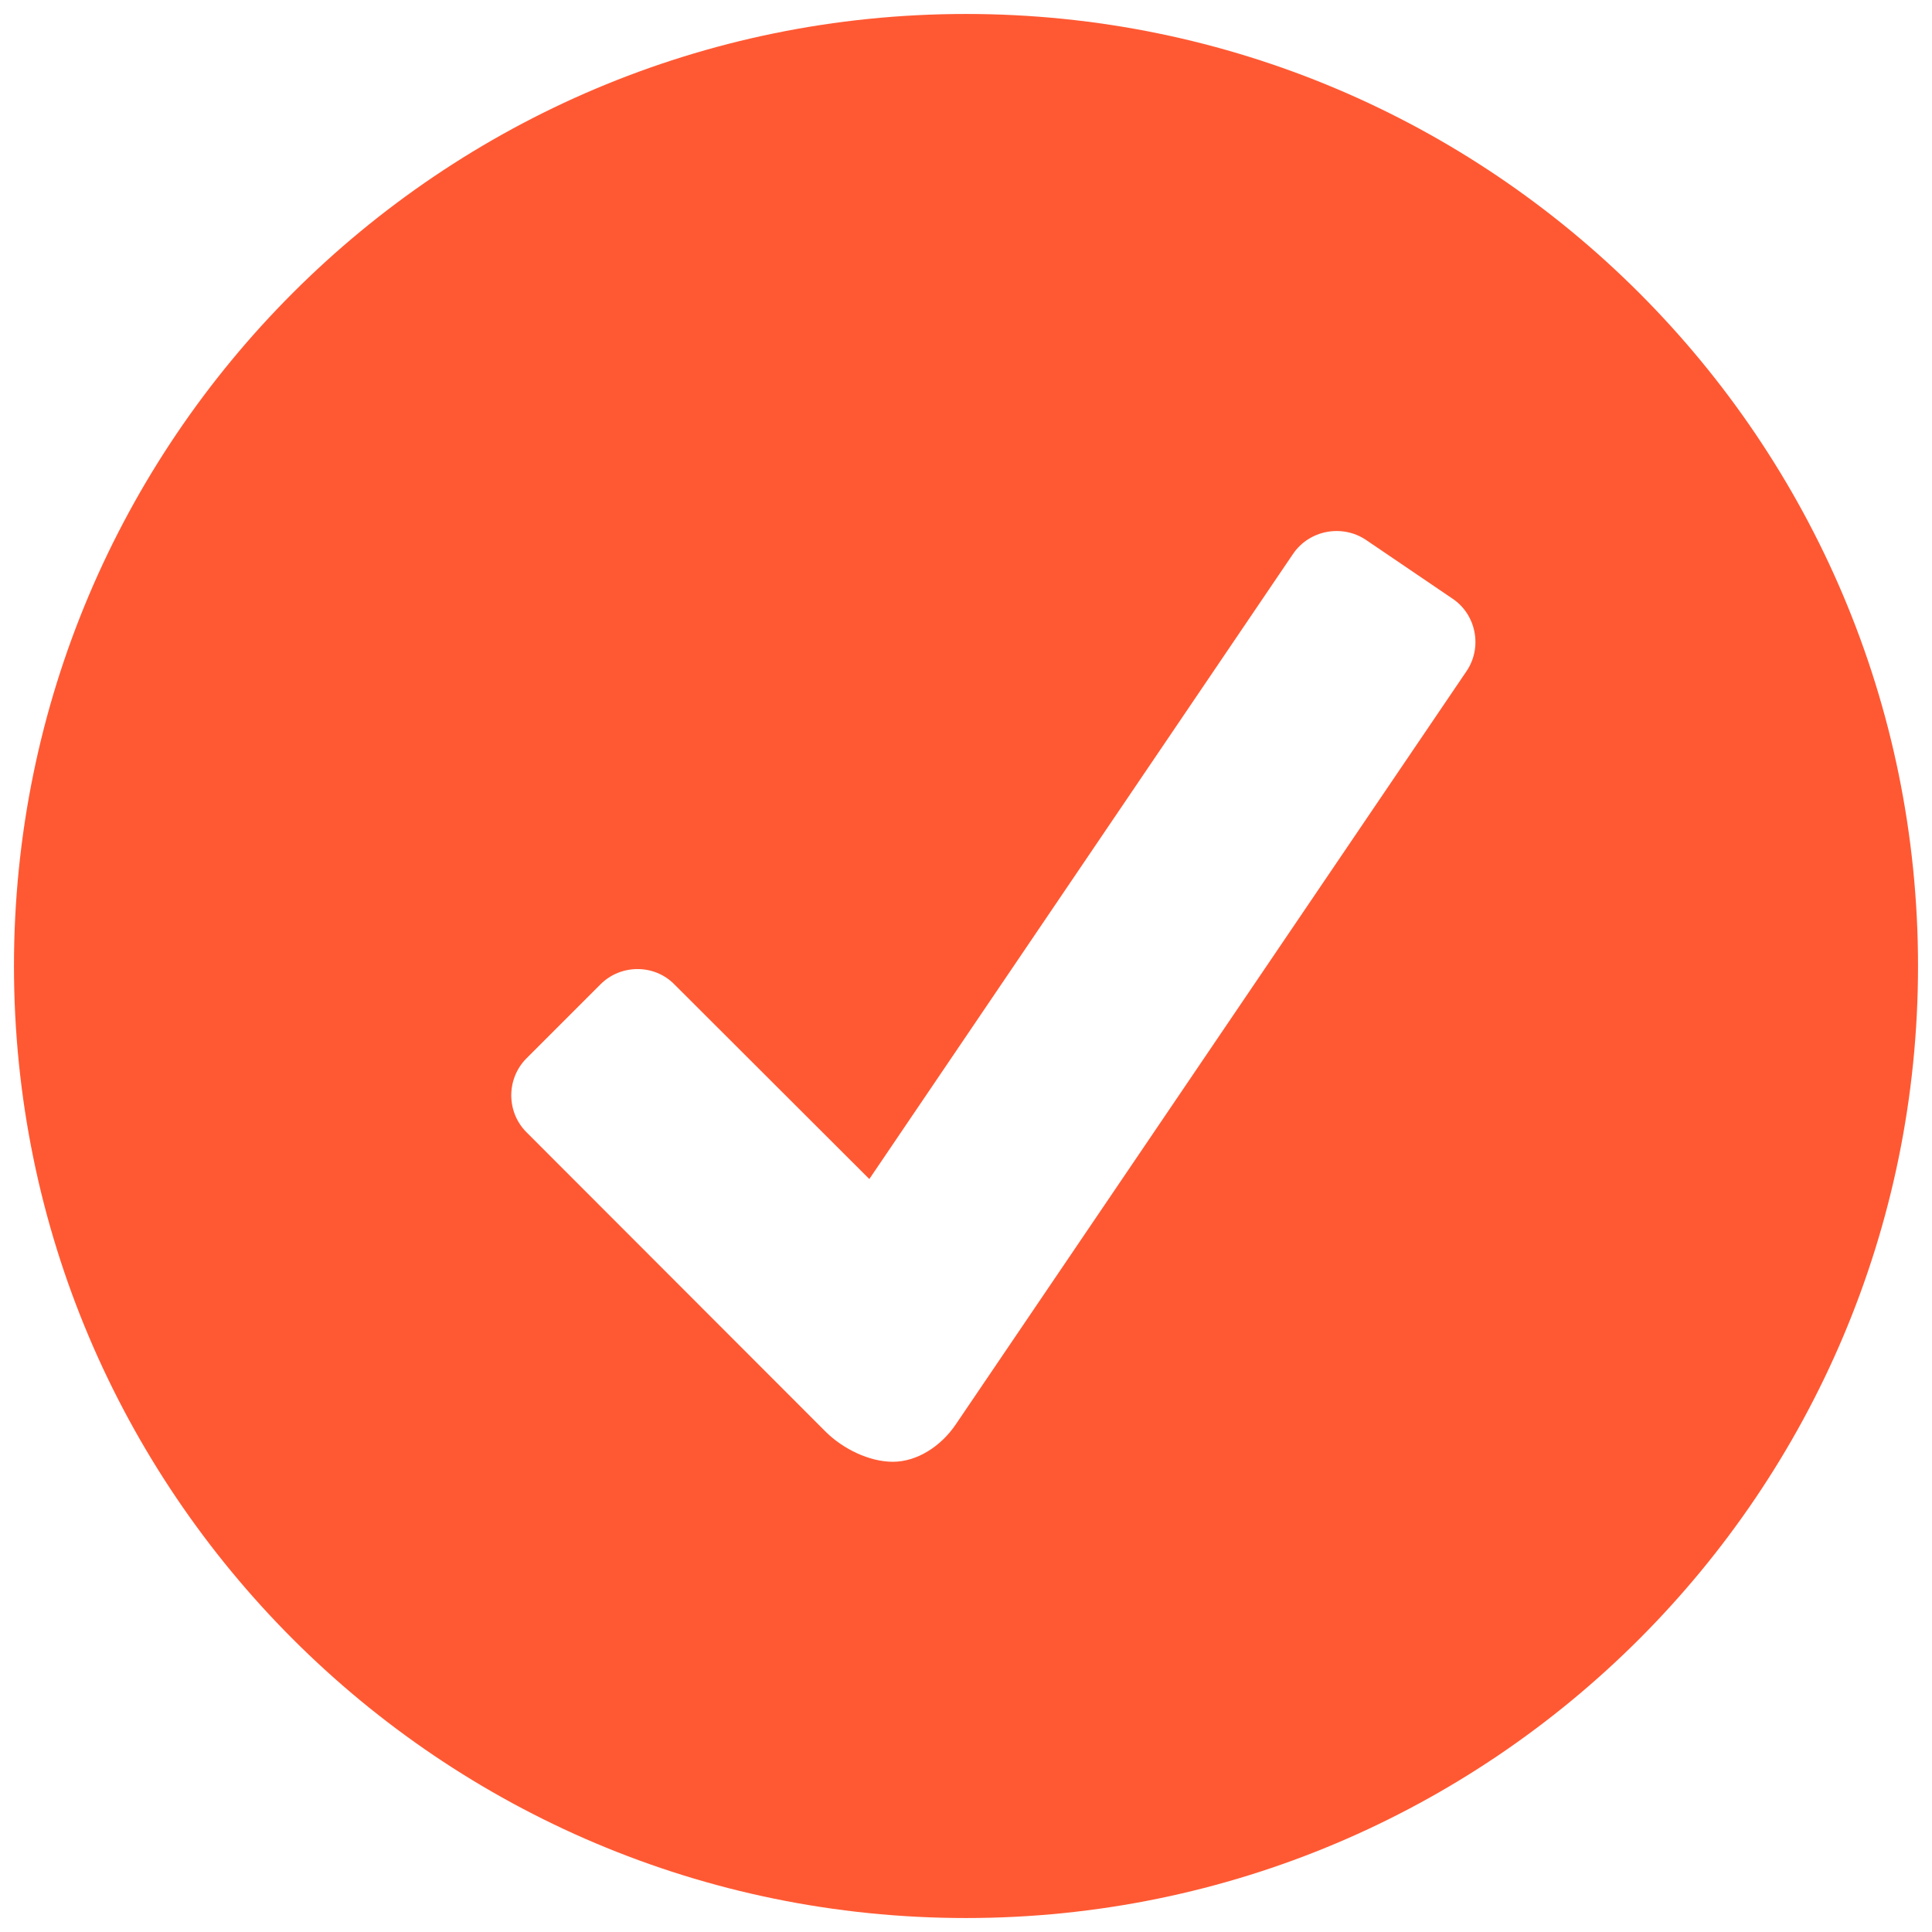 <?xml version="1.0" encoding="UTF-8"?>
<svg xmlns="http://www.w3.org/2000/svg" xmlns:xlink="http://www.w3.org/1999/xlink" width="26pt" height="26pt" viewBox="0 0 26 26" version="1.1">
<g id="surface22149285">
<path style=" stroke:none;fill-rule:nonzero;fill:rgb(100%,34.902%,20%);fill-opacity:1;" d="M 13 0.188 C 5.926 0.188 0.188 5.926 0.188 13 C 0.188 20.074 5.926 25.812 13 25.812 C 20.074 25.812 25.812 20.074 25.812 13 C 25.812 5.926 20.074 0.188 13 0.188 Z M 19.734 9.035 L 12.863 19.168 C 12.66 19.469 12.336 19.672 12.016 19.672 C 11.695 19.672 11.344 19.496 11.117 19.273 L 7.086 15.238 C 6.812 14.965 6.812 14.516 7.086 14.242 L 8.082 13.246 C 8.355 12.973 8.805 12.973 9.074 13.246 L 11.699 15.867 L 17.402 7.453 C 17.621 7.133 18.062 7.051 18.383 7.266 L 19.551 8.059 C 19.867 8.273 19.953 8.715 19.734 9.035 Z M 19.734 9.035 "/>
</g>
</svg>
